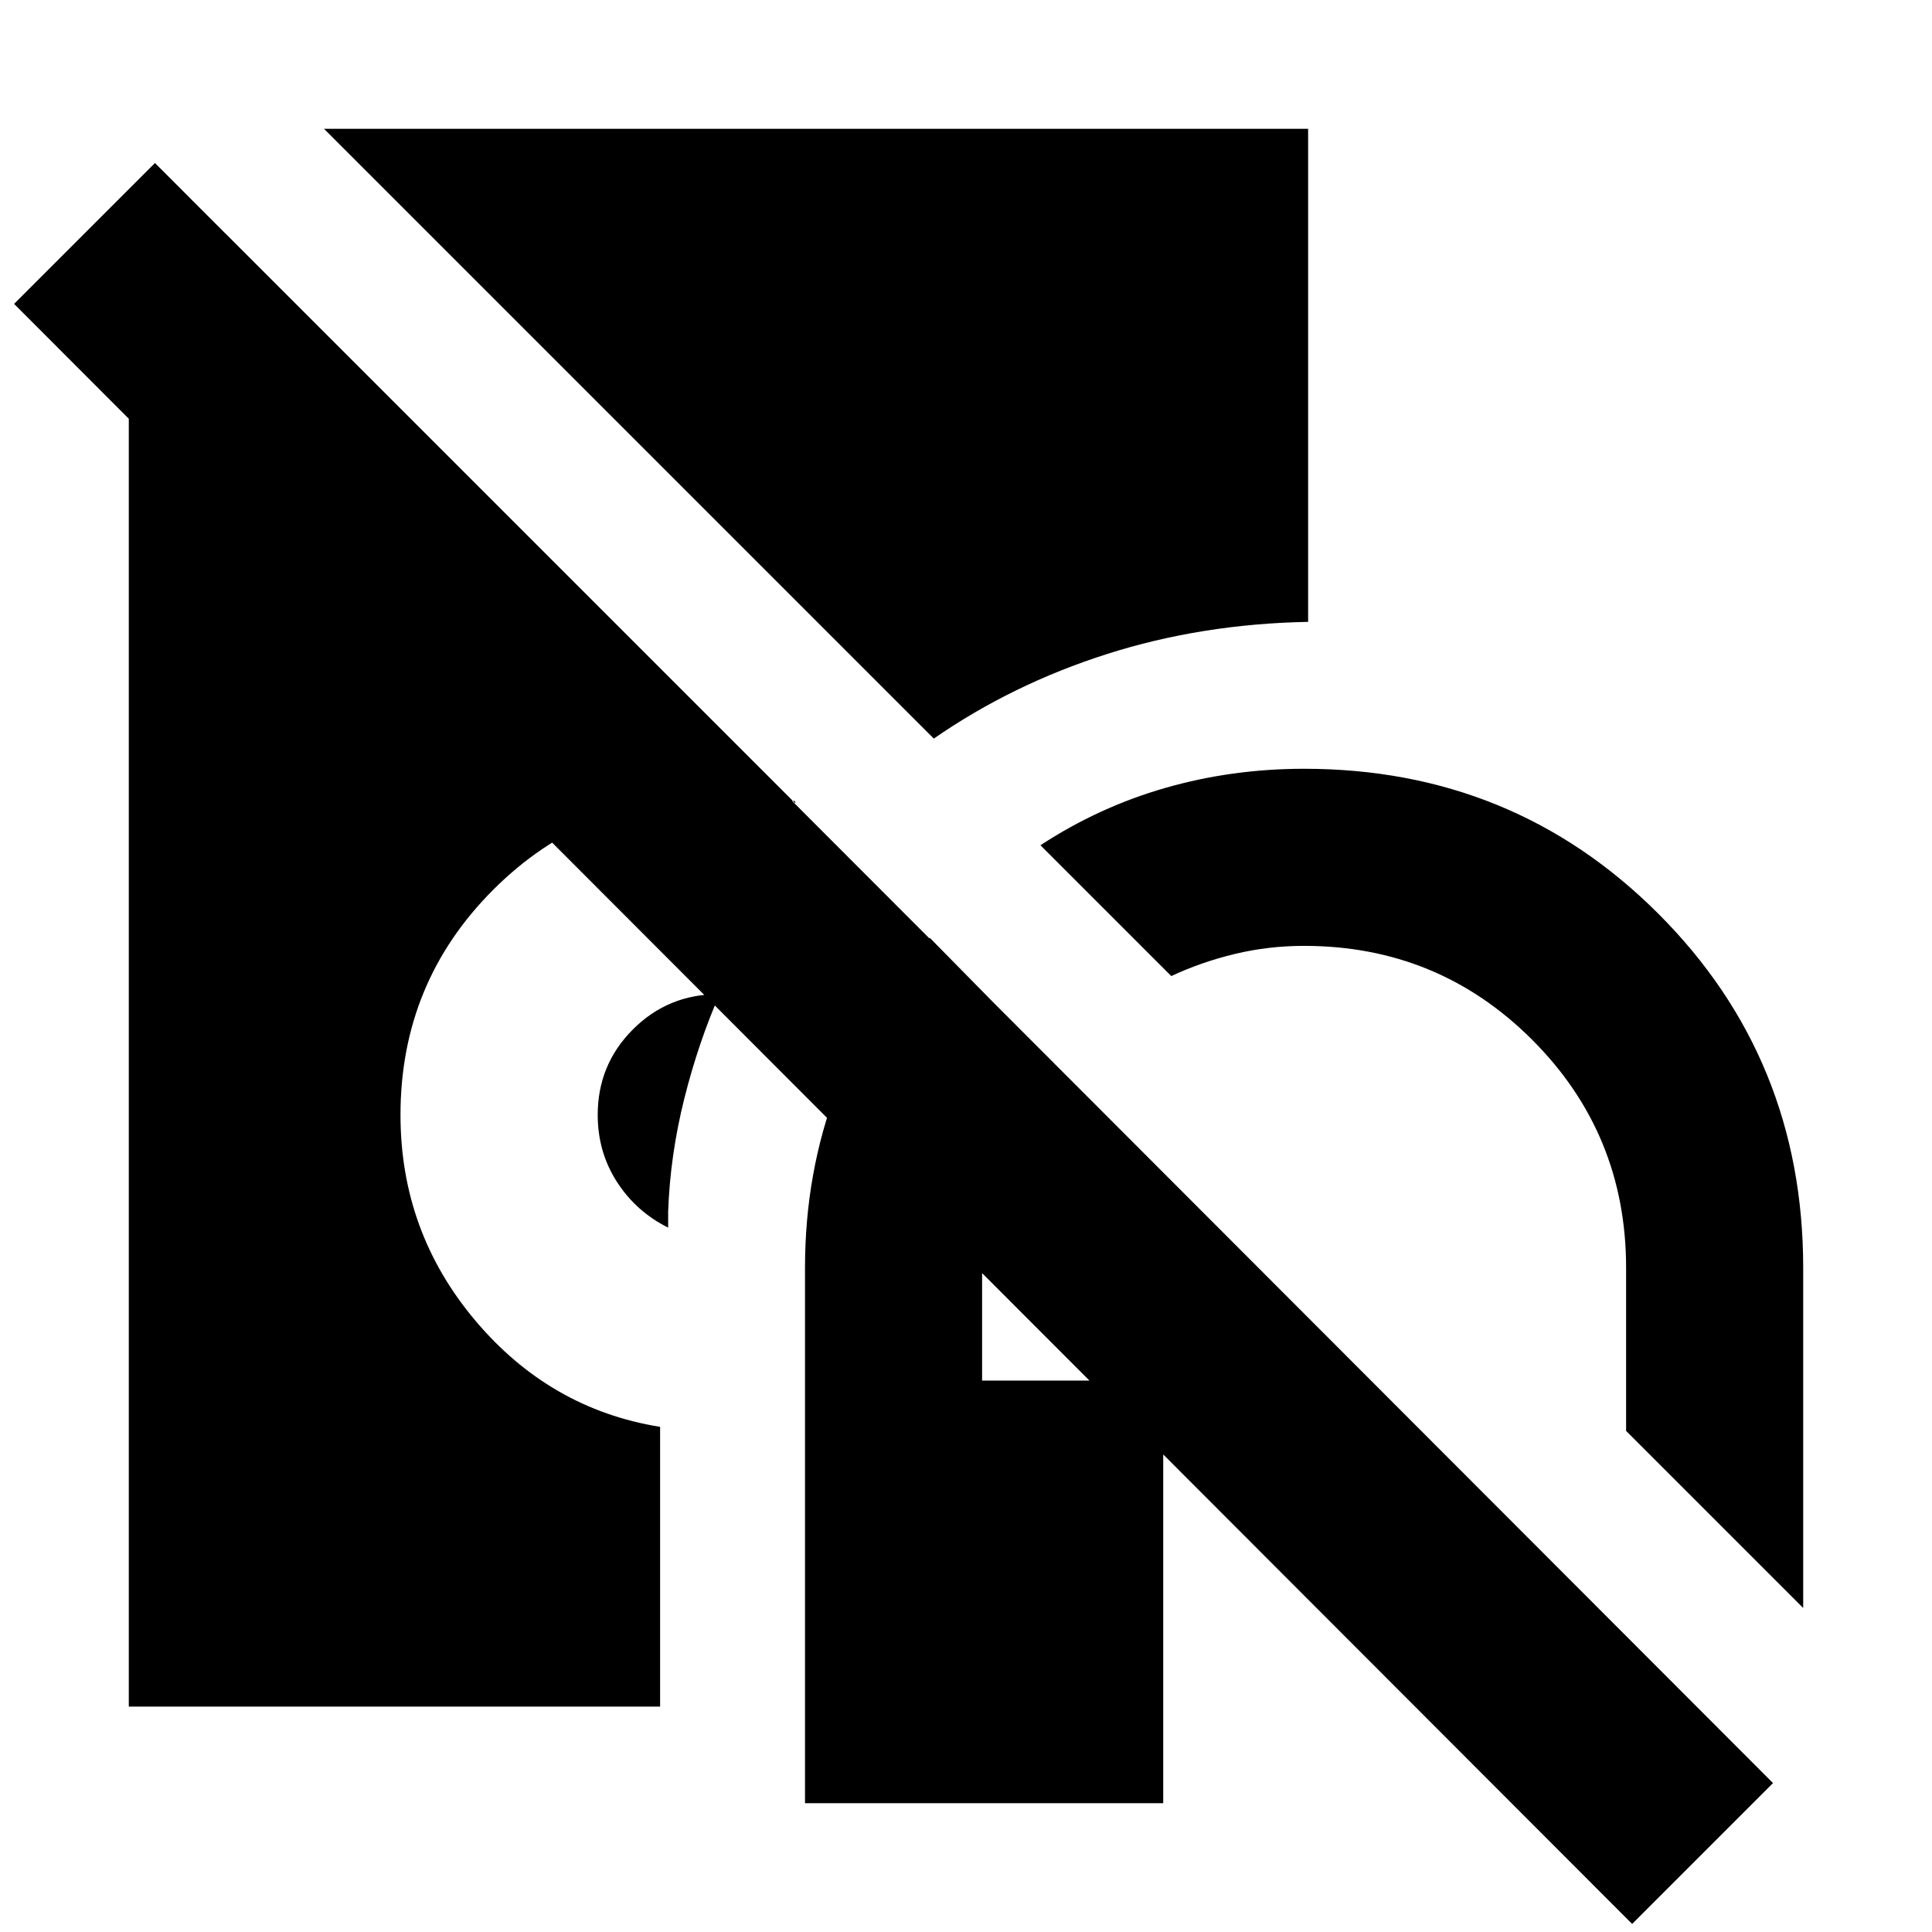 <svg xmlns="http://www.w3.org/2000/svg" height="20" viewBox="0 -960 960 960" width="20"><path d="M400-64v-266q0-47.435 16-89.217Q432-461 462-494l62 63q-17 20-26.5 45.755Q488-359.49 488-330v56h90v210H400Zm496-97-88-88v-81q0-66.667-46.667-113.333Q714.667-490 648-490q-17.698 0-34.349 4Q597-482 582-475l-65-65q29-19 62.075-28.5T648-578q104 0 176 72t72 176v169ZM332-350q-16-8-25.5-22.808Q297-387.615 297-406q0-25 17.5-42.5T357-466q1 0 .5-.5t.5-.5q-11 25-18 53t-8 56v8Zm132-243L161-896h489v245q-53 1-100 16t-86 42ZM64-112v-732h48l283 283 .5-.5q-.5.5-.5-.5-10 0-19.083-1-9.084-1-18.917-1-65.8 0-111.9 46.1Q199-471.8 199-406q0 58 37.087 102.076Q273.175-259.847 328-251v139H64ZM811-4 7-809l70-70L881-74 811-4Z"/></svg>